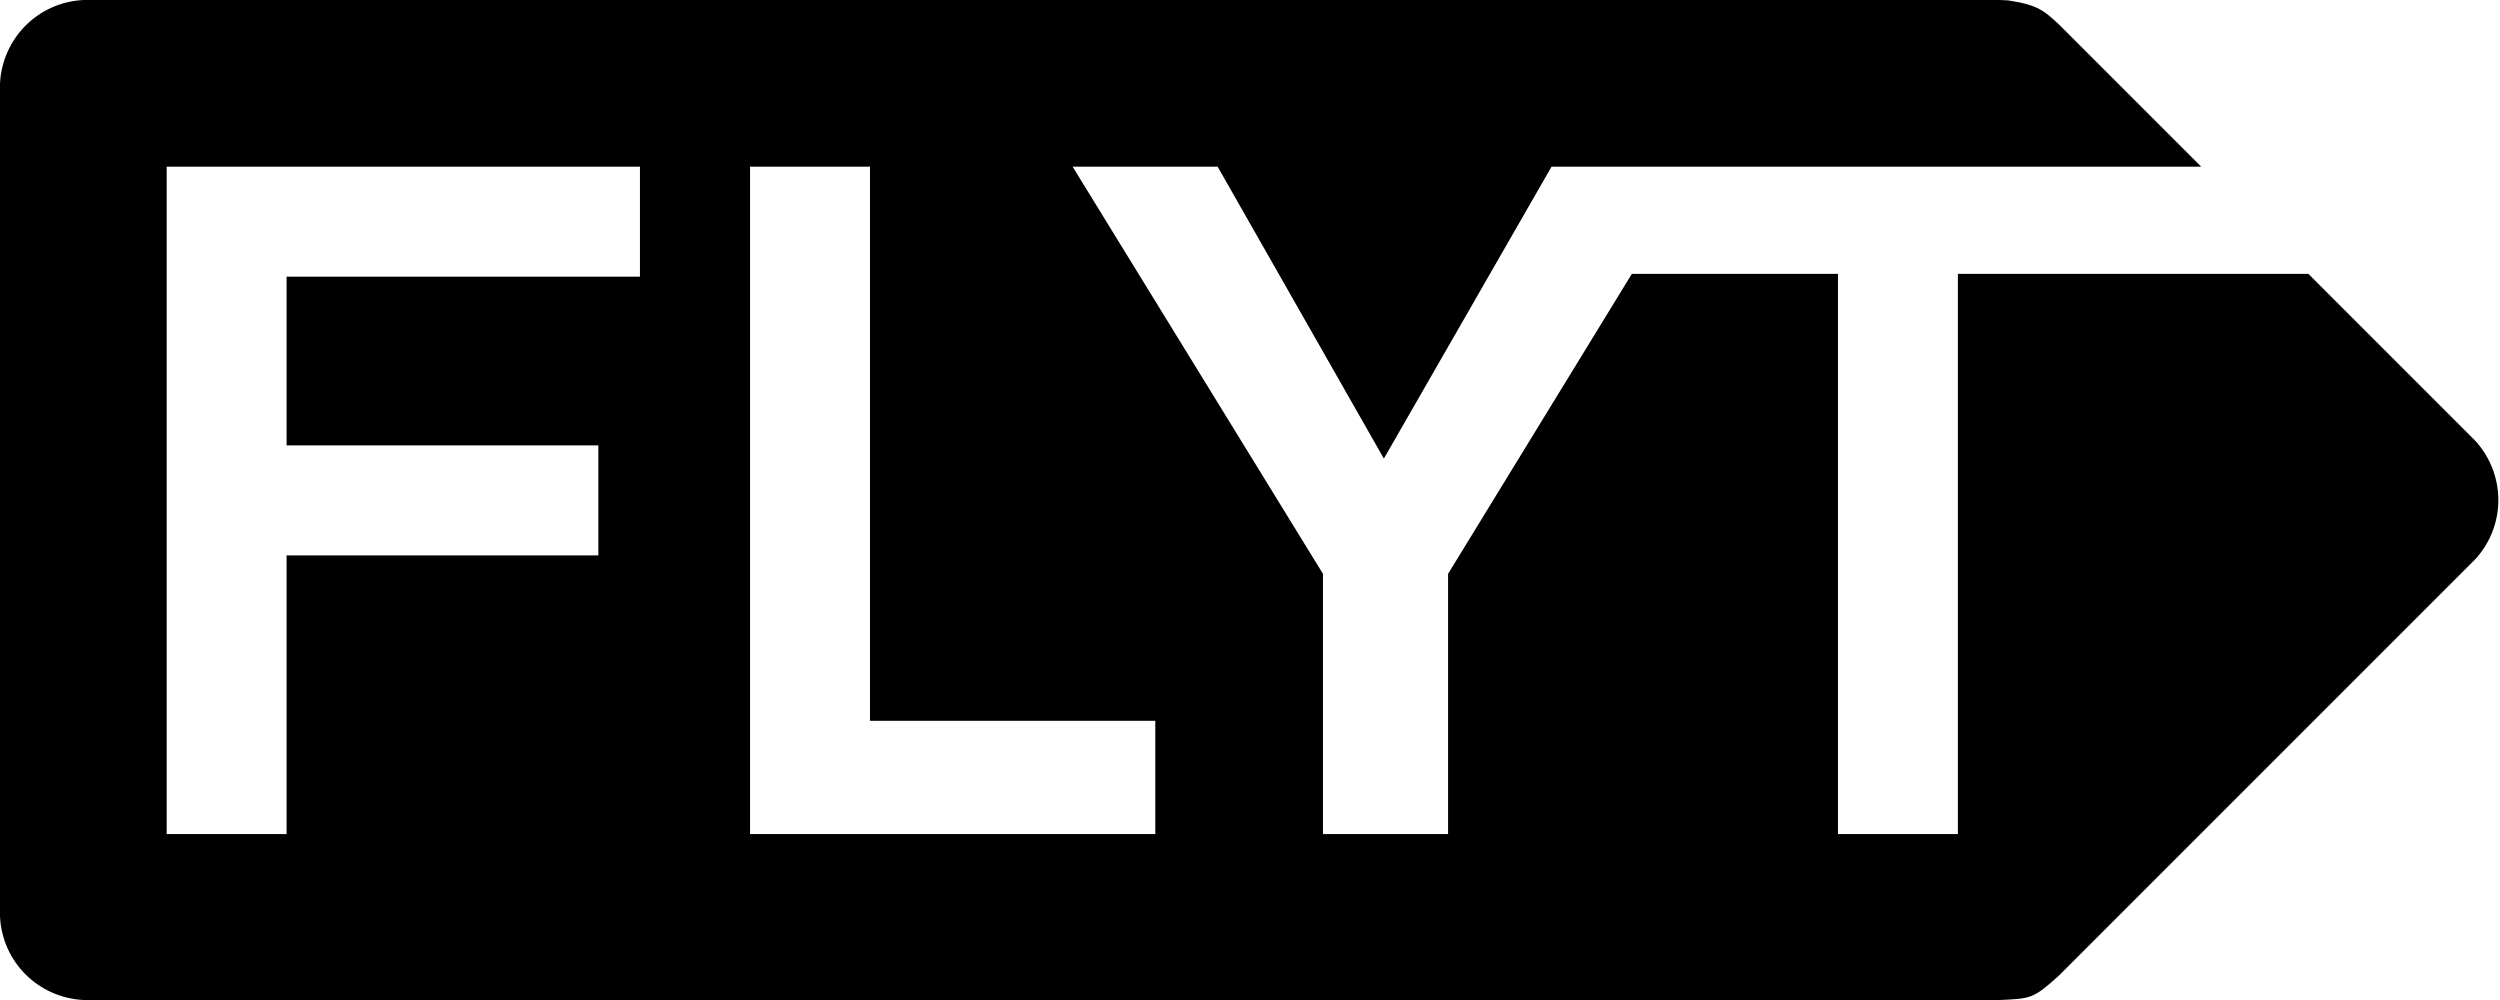 <svg version="1.1" width="80" height="32" viewBox="0 0 120 48" style="fill-rule:evenodd;clip-rule:evenodd;stroke-linejoin:round;stroke-miterlimit:1.414;">
<path d="M96,48l-92,0c-2.134,-0.112 -3.884,-1.788 -4,-4l0,-40c0.112,-2.134 1.788,-3.884 4,-4l92,0c0.131,0.006 0.261,0.013 0.392,0.019c1.477,0.219 1.754,0.534 2.436,1.153l6.829,6.828l-24.177,0l-7.006,0l-8.048,14.012l-7.98,-14.012l-6.961,0l12.017,19.544l0,12.492l6.006,0l0,-12.492l8.821,-14.4l9.893,0l0,26.892l5.756,0l0,-26.892l16.823,0l8.027,8.028c1.43,1.587 1.483,4.01 0,5.656l-20,20c-1.243,1.128 -1.36,1.1 -2.828,1.172Zm-65.283,-34.72l0,-5.28l-22.717,0l0,32.036l5.756,0l0,-13.378l14.965,0l0,-5.28l-14.965,0l0,-8.098l16.961,0Zm11.042,21.317l0,-26.597l-5.756,0l0,32.036l19.451,0l0,-5.439l-13.695,0Z"/>
</svg>